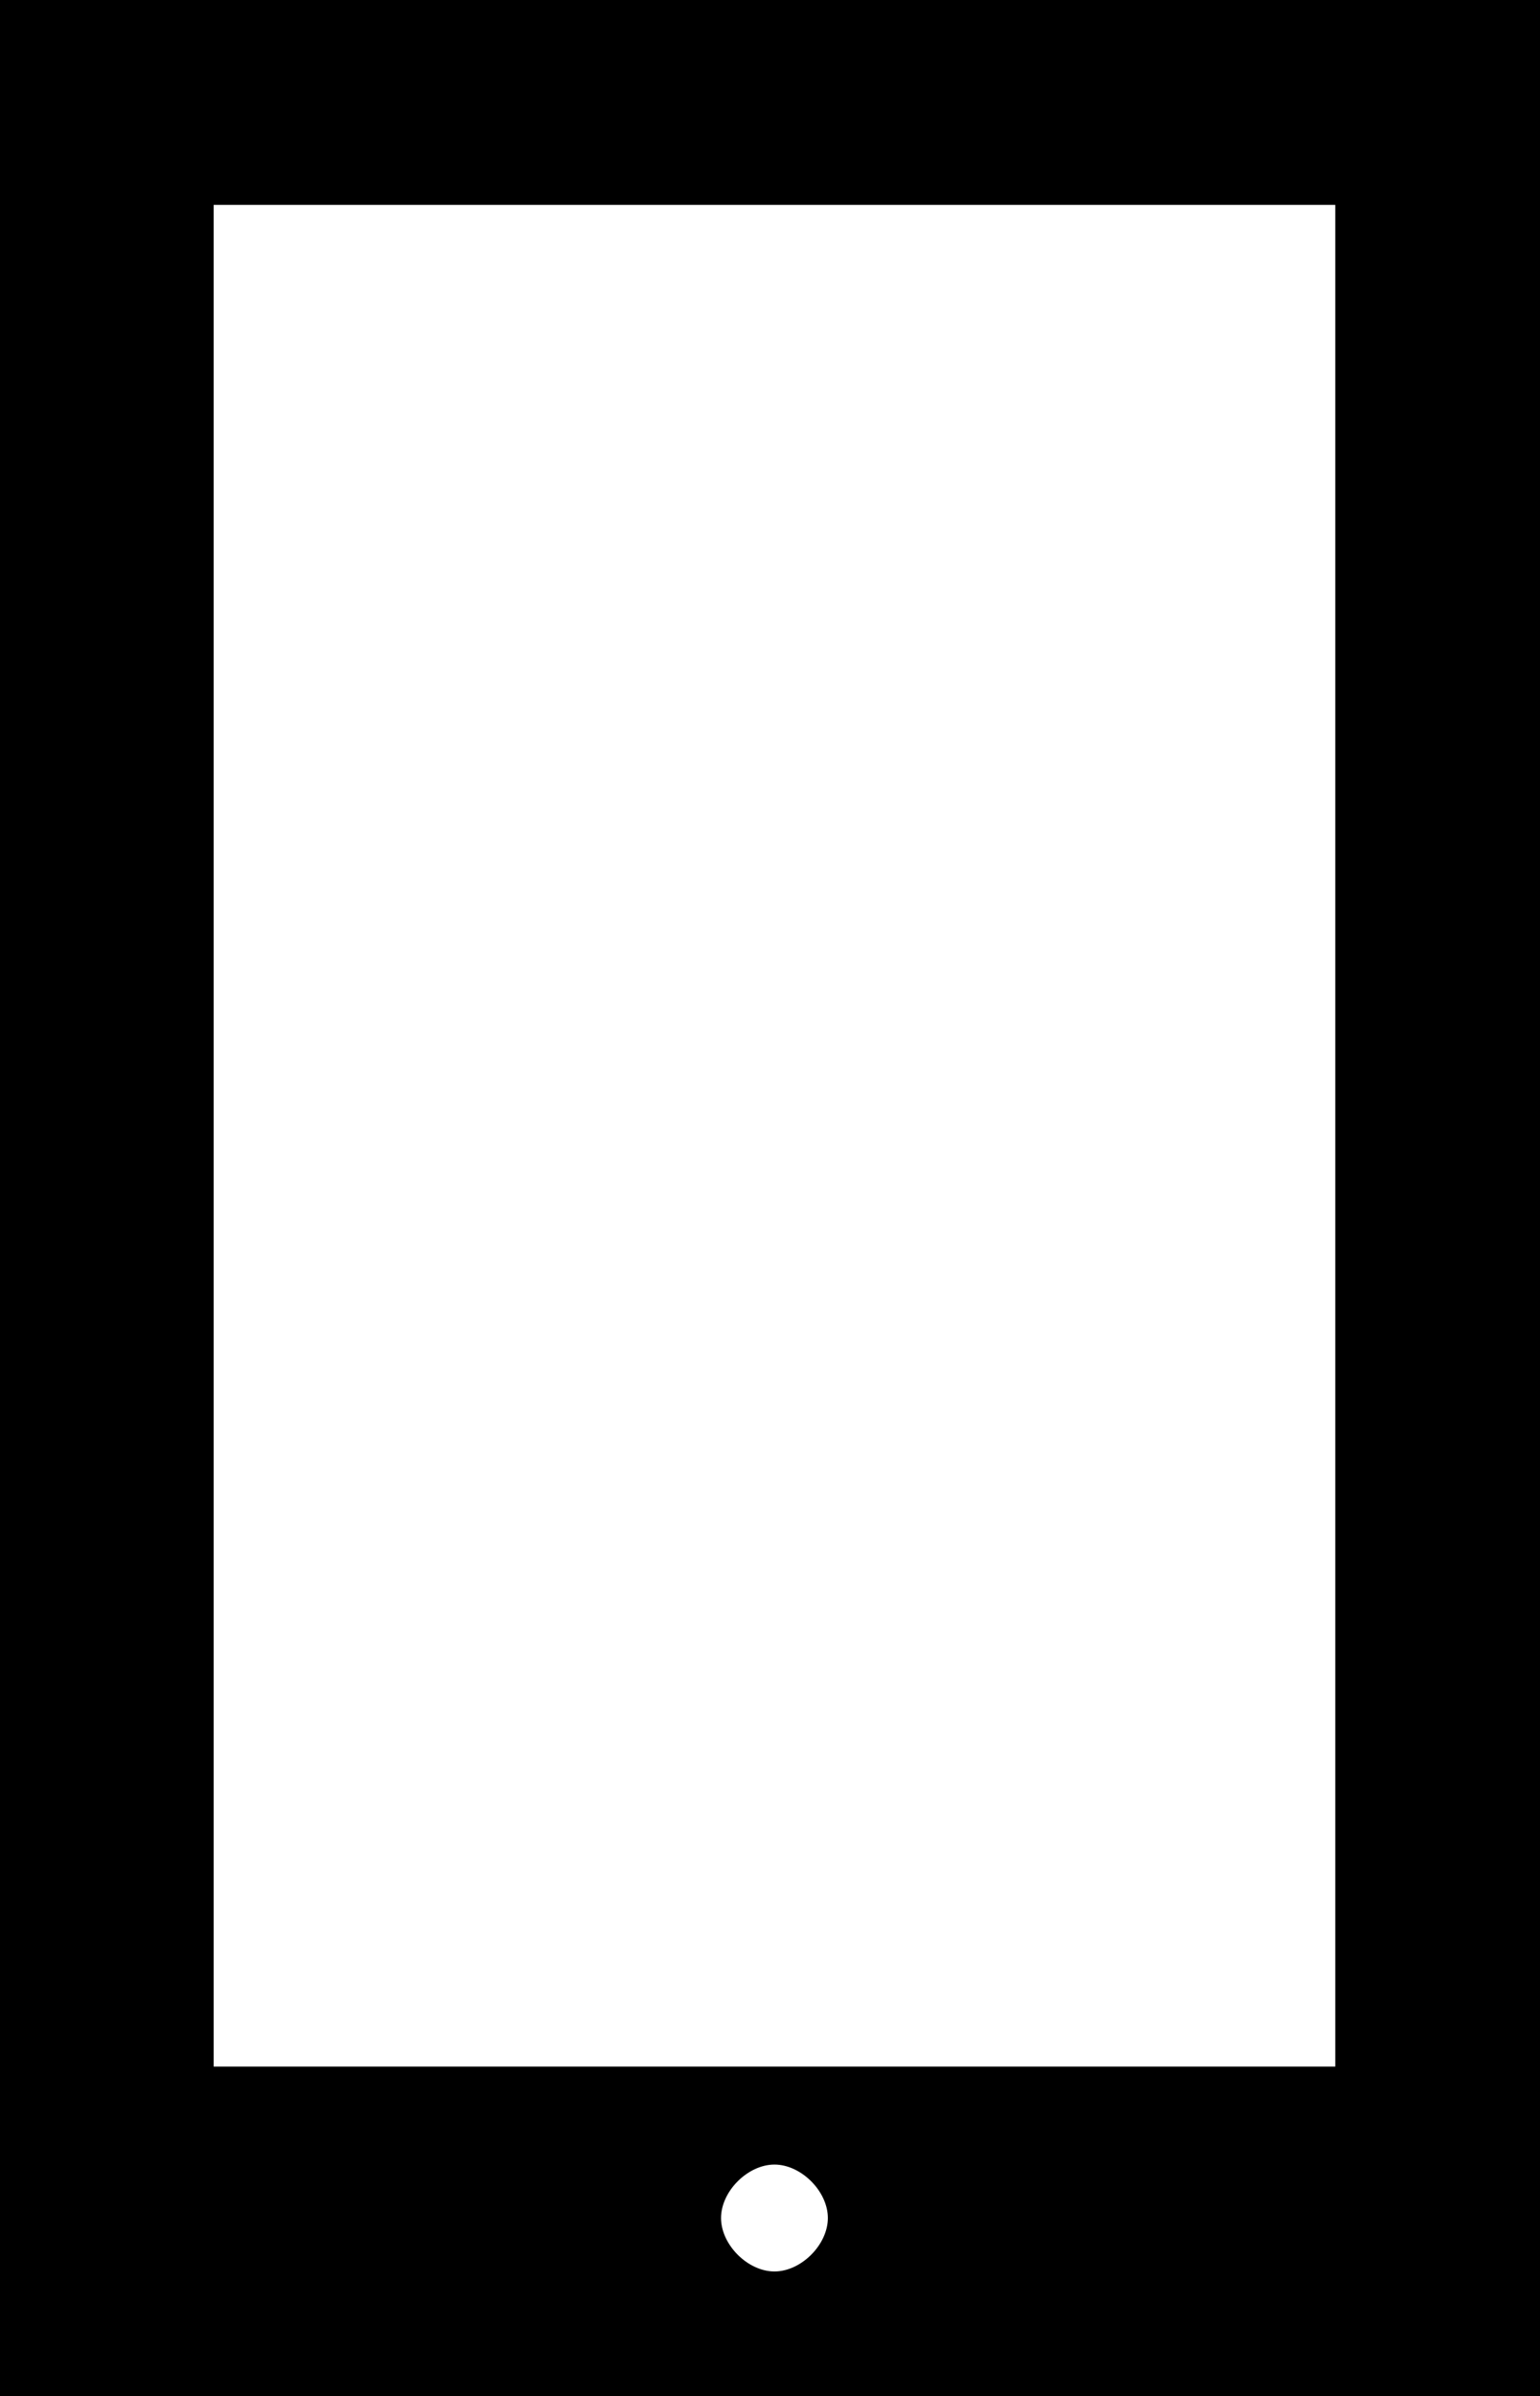<?xml version="1.0" encoding="utf-8"?>
<!-- Generator: Adobe Illustrator 26.4.1, SVG Export Plug-In . SVG Version: 6.00 Build 0)  -->
<svg version="1.1" id="Layer_1" xmlns="http://www.w3.org/2000/svg" xmlns:xlink="http://www.w3.org/1999/xlink" x="0px" y="0px"
	 viewBox="0 0 17.3 26.9" style="enable-background:new 0 0 17.3 26.9;" xml:space="preserve">
<path d="M0,0v26.9h17.3V0H0z M8.7,25.5c-0.3,0-0.6-0.3-0.6-0.6s0.3-0.6,0.6-0.6s0.6,0.3,0.6,0.6S9,25.5,8.7,25.5z M15,23.2H2.4V2.3
	H15V23.2z"/>
</svg>
